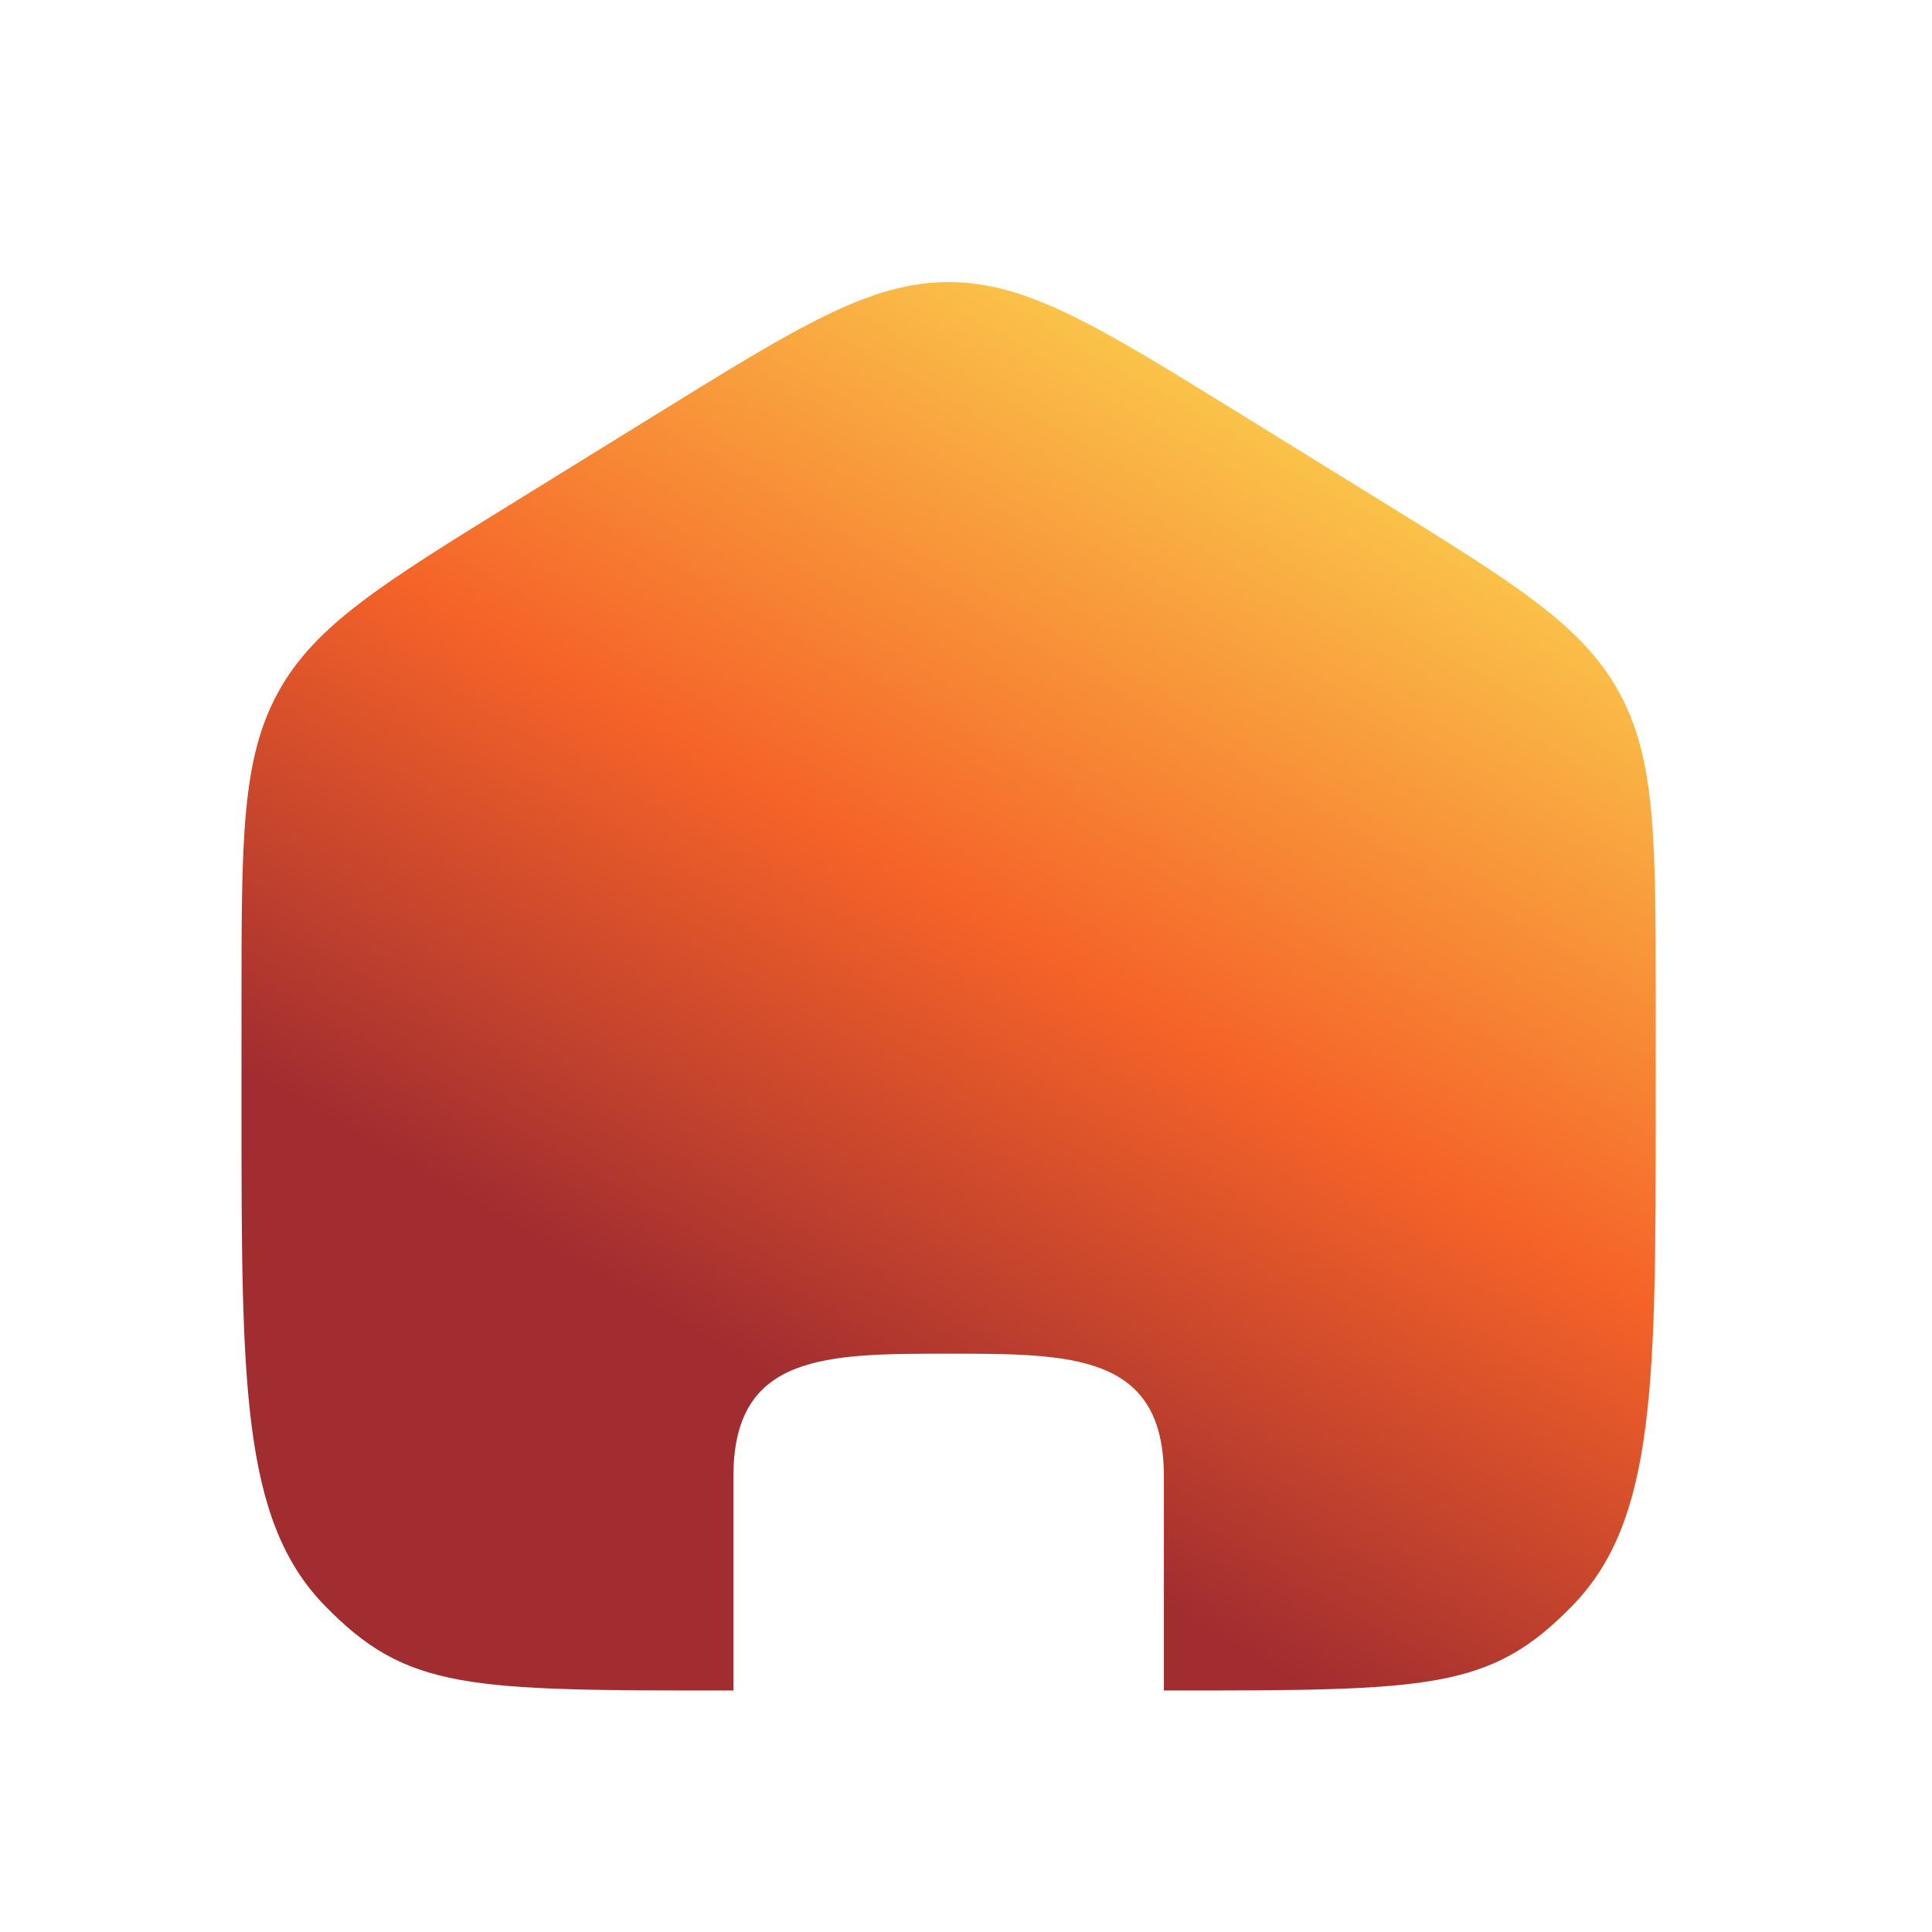 <svg width="24" height="24" viewBox="0 0 24 24" fill="none" xmlns="http://www.w3.org/2000/svg">
<rect width="24" height="24" fill="#F5F5F5"/>
<g clip-path="url(#clip0_23_8480)">
<rect width="1440" height="960" transform="translate(-124 -138)" fill="#F9FAFC"/>
<rect x="-24" y="-24" width="250" height="328" rx="15" fill="white"/>
<g style="mix-blend-mode:luminosity">
<path d="M3 12.43C3 10.428 3 9.427 3.456 8.598C3.912 7.768 4.745 7.253 6.412 6.223L8.169 5.137C9.93 4.048 10.811 3.504 11.784 3.504C12.757 3.504 13.638 4.048 15.4 5.137L17.157 6.223C18.823 7.253 19.656 7.768 20.112 8.598C20.568 9.427 20.568 10.428 20.568 12.43V13.761C20.568 17.173 20.568 18.88 19.539 19.94C18.51 21 17.77 21 14.458 21C14.458 21 14.458 19.859 14.458 18.338C14.458 16.816 13.312 16.816 11.784 16.816C10.257 16.816 9.111 16.816 9.111 18.338C9.111 19.859 9.111 21 9.111 21C5.798 21 5.058 21 4.029 19.94C3 18.88 3 17.173 3 13.761V12.43Z" fill="url(#paint0_linear_23_8480)"/>
</g>
</g>
<defs>
<linearGradient id="paint0_linear_23_8480" x1="15.397" y1="3.995" x2="8.228" y2="16.333" gradientUnits="userSpaceOnUse">
<stop stop-color="#FBD04E"/>
<stop offset="0.56" stop-color="#F56328"/>
<stop offset="1" stop-color="#A12D30"/>
</linearGradient>
<clipPath id="clip0_23_8480">
<rect width="1440" height="960" fill="white" transform="translate(-124 -138)"/>
</clipPath>
</defs>
</svg>
